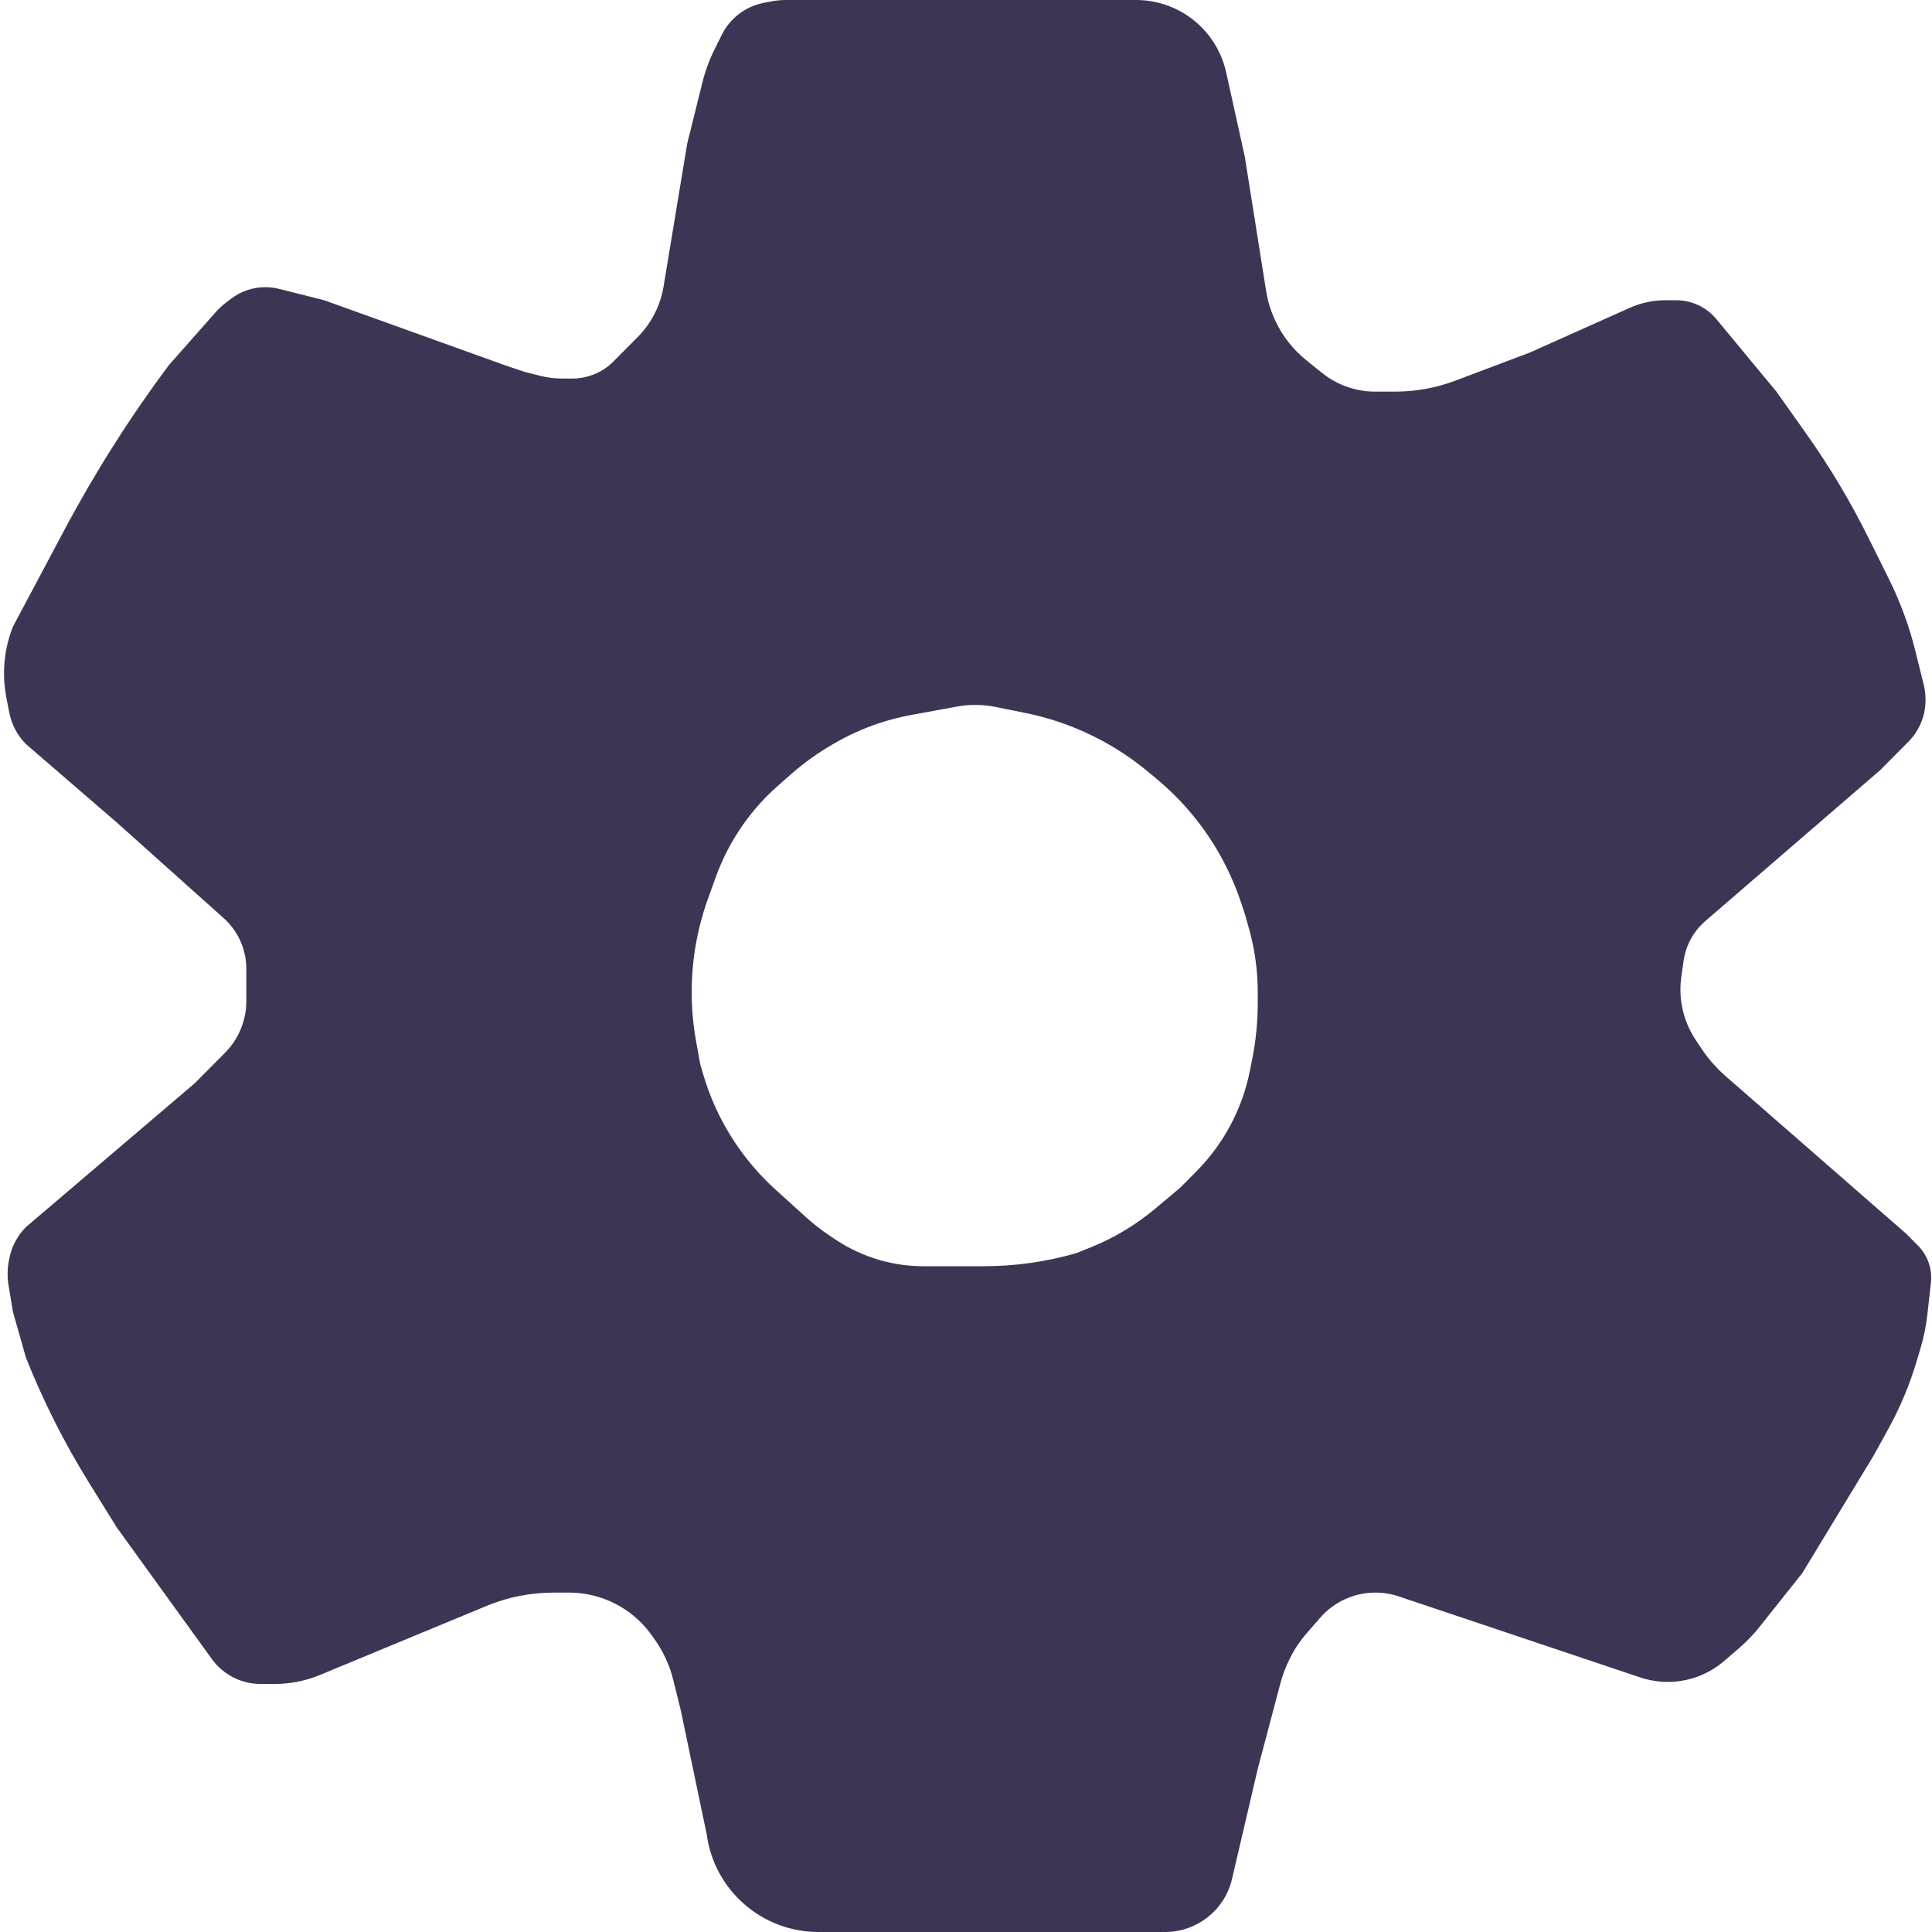 <svg width="90" height="90" viewBox="0 0 90 90" fill="none" xmlns="http://www.w3.org/2000/svg">
<path fill-rule="evenodd" clip-rule="evenodd" d="M35.869 0.075C36.117 0.025 36.369 0 36.622 0H52.921C53.856 0 54.766 0.305 55.513 0.868V0.868C56.33 1.485 56.9 2.374 57.12 3.373L57.987 7.297L58.98 13.551C59.121 14.434 59.487 15.267 60.044 15.967V15.967C60.282 16.267 60.553 16.54 60.852 16.781L61.587 17.373C61.804 17.547 62.038 17.698 62.286 17.823V17.823C62.835 18.099 63.441 18.243 64.055 18.243H64.999C65.954 18.243 66.9 18.07 67.793 17.733L71.275 16.419L75.916 14.342C76.44 14.108 77.008 13.986 77.583 13.986H78.087C78.568 13.986 79.039 14.13 79.439 14.398V14.398C79.633 14.528 79.807 14.686 79.956 14.866L82.752 18.243L84.132 20.189C85.224 21.727 86.193 23.349 87.032 25.038L88.003 26.993C88.527 28.049 88.935 29.158 89.219 30.302L89.613 31.889C89.67 32.115 89.698 32.348 89.698 32.581V32.622C89.698 33.16 89.54 33.685 89.243 34.133V34.133C89.144 34.283 89.03 34.422 88.903 34.55L87.584 35.878L79.442 42.905C79.233 43.084 79.05 43.292 78.898 43.522V43.522C78.652 43.894 78.491 44.318 78.428 44.76L78.322 45.505C78.256 45.976 78.269 46.455 78.362 46.921V46.921C78.469 47.459 78.679 47.972 78.983 48.43L79.24 48.819C79.566 49.311 79.957 49.758 80.402 50.146L88.792 57.466L89.347 58.025C89.578 58.257 89.752 58.54 89.855 58.852V58.852C89.95 59.141 89.983 59.447 89.949 59.75L89.786 61.227C89.728 61.759 89.621 62.285 89.468 62.798L89.285 63.412C88.957 64.512 88.512 65.575 87.957 66.58L87.282 67.804L83.96 73.277L81.966 75.786C81.685 76.14 81.371 76.466 81.03 76.761L80.322 77.372C79.739 77.875 79.025 78.2 78.263 78.31V78.31C77.64 78.399 77.005 78.342 76.408 78.141L66.443 74.797L65.16 74.367C64.809 74.249 64.442 74.189 64.073 74.189V74.189C63.084 74.189 62.144 74.618 61.496 75.364L60.866 76.088C60.558 76.442 60.297 76.834 60.089 77.254L60.066 77.3C59.888 77.658 59.747 78.032 59.645 78.418L58.591 82.399L57.383 87.568V87.568C57.028 88.997 55.745 90 54.272 90H38.124C35.491 90 33.265 88.049 32.919 85.439V85.439L31.711 79.662L31.361 78.25C31.193 77.576 30.901 76.939 30.499 76.372L30.364 76.182C29.863 75.475 29.176 74.92 28.38 74.576V74.576C27.788 74.321 27.151 74.189 26.506 74.189H25.791C24.715 74.189 23.649 74.401 22.655 74.814L14.91 78.024C14.238 78.303 13.518 78.446 12.791 78.446H12.143C11.705 78.446 11.273 78.343 10.881 78.146V78.146C10.479 77.944 10.131 77.647 9.867 77.282L5.436 71.149L4.142 69.063C2.994 67.214 2.012 65.266 1.208 63.243V63.243L0.604 61.115L0.397 59.866C0.334 59.486 0.341 59.097 0.416 58.718L0.437 58.611C0.546 58.063 0.814 57.559 1.208 57.162V57.162L9.06 50.473L10.482 49.042C10.741 48.782 10.956 48.481 11.119 48.152V48.152C11.354 47.679 11.476 47.157 11.476 46.629V45.138C11.476 44.647 11.363 44.163 11.145 43.723V43.723C10.965 43.362 10.718 43.037 10.417 42.768L5.436 38.311L1.208 34.662V34.662C0.814 34.266 0.546 33.762 0.437 33.213L0.302 32.534L0.267 32.323C0.092 31.267 0.209 30.184 0.604 29.189V29.189L2.997 24.692C4.42 22.018 6.043 19.456 7.852 17.027V17.027L10.037 14.553C10.191 14.378 10.362 14.22 10.548 14.08L10.773 13.91C11.229 13.565 11.786 13.378 12.358 13.378V13.378C12.575 13.378 12.791 13.405 13.001 13.458L15.101 13.986L23.557 17.027L24.463 17.331L25.163 17.507C25.5 17.592 25.847 17.635 26.195 17.635H26.66C27.197 17.635 27.721 17.475 28.167 17.176V17.176C28.315 17.077 28.453 16.963 28.578 16.837L29.704 15.704C30.033 15.372 30.307 14.989 30.515 14.57V14.57C30.708 14.183 30.841 13.77 30.912 13.343L32.013 6.689L32.722 3.837C32.853 3.308 33.042 2.794 33.284 2.306L33.627 1.616C33.758 1.351 33.932 1.109 34.141 0.899V0.899C34.526 0.511 35.018 0.246 35.554 0.138L35.869 0.075ZM45.432 32.838C45.145 32.838 44.858 32.864 44.575 32.916L42.464 33.302C41.941 33.398 41.425 33.531 40.92 33.7V33.7C40.219 33.935 39.543 34.24 38.902 34.609L38.814 34.659C38.107 35.066 37.444 35.542 36.832 36.08L36.238 36.604C35.638 37.132 35.102 37.728 34.64 38.38V38.38C34.099 39.141 33.665 39.972 33.347 40.85L32.984 41.855C32.74 42.532 32.553 43.227 32.425 43.935V43.935C32.153 45.444 32.153 46.989 32.425 48.498L32.617 49.561L32.726 49.943C33.054 51.1 33.56 52.2 34.224 53.203V53.203C34.762 54.015 35.399 54.756 36.12 55.41L37.542 56.698C37.883 57.007 38.245 57.291 38.627 57.547L38.904 57.733C39.541 58.161 40.241 58.486 40.979 58.699V58.699C41.643 58.89 42.33 58.986 43.021 58.986H45.302H45.82C47.28 58.986 48.732 58.782 50.134 58.378V58.378L50.811 58.106C51.365 57.883 51.901 57.615 52.413 57.306V57.306C52.907 57.008 53.376 56.672 53.817 56.302L54.966 55.338L55.728 54.571C56.424 53.87 57.002 53.063 57.441 52.179V52.179C57.803 51.45 58.067 50.677 58.225 49.879L58.334 49.332C58.505 48.473 58.591 47.599 58.591 46.724V46.216V46.216C58.591 45.208 58.451 44.204 58.175 43.233L57.987 42.568L57.819 42.062C57.529 41.185 57.144 40.343 56.672 39.55V39.55C55.943 38.327 55.014 37.235 53.923 36.32L53.524 35.986C52.479 35.109 51.302 34.403 50.036 33.893V33.893C49.298 33.596 48.534 33.367 47.753 33.21L46.371 32.931C46.062 32.869 45.747 32.838 45.432 32.838V32.838Z" fill="#3E3454"/>
</svg>
